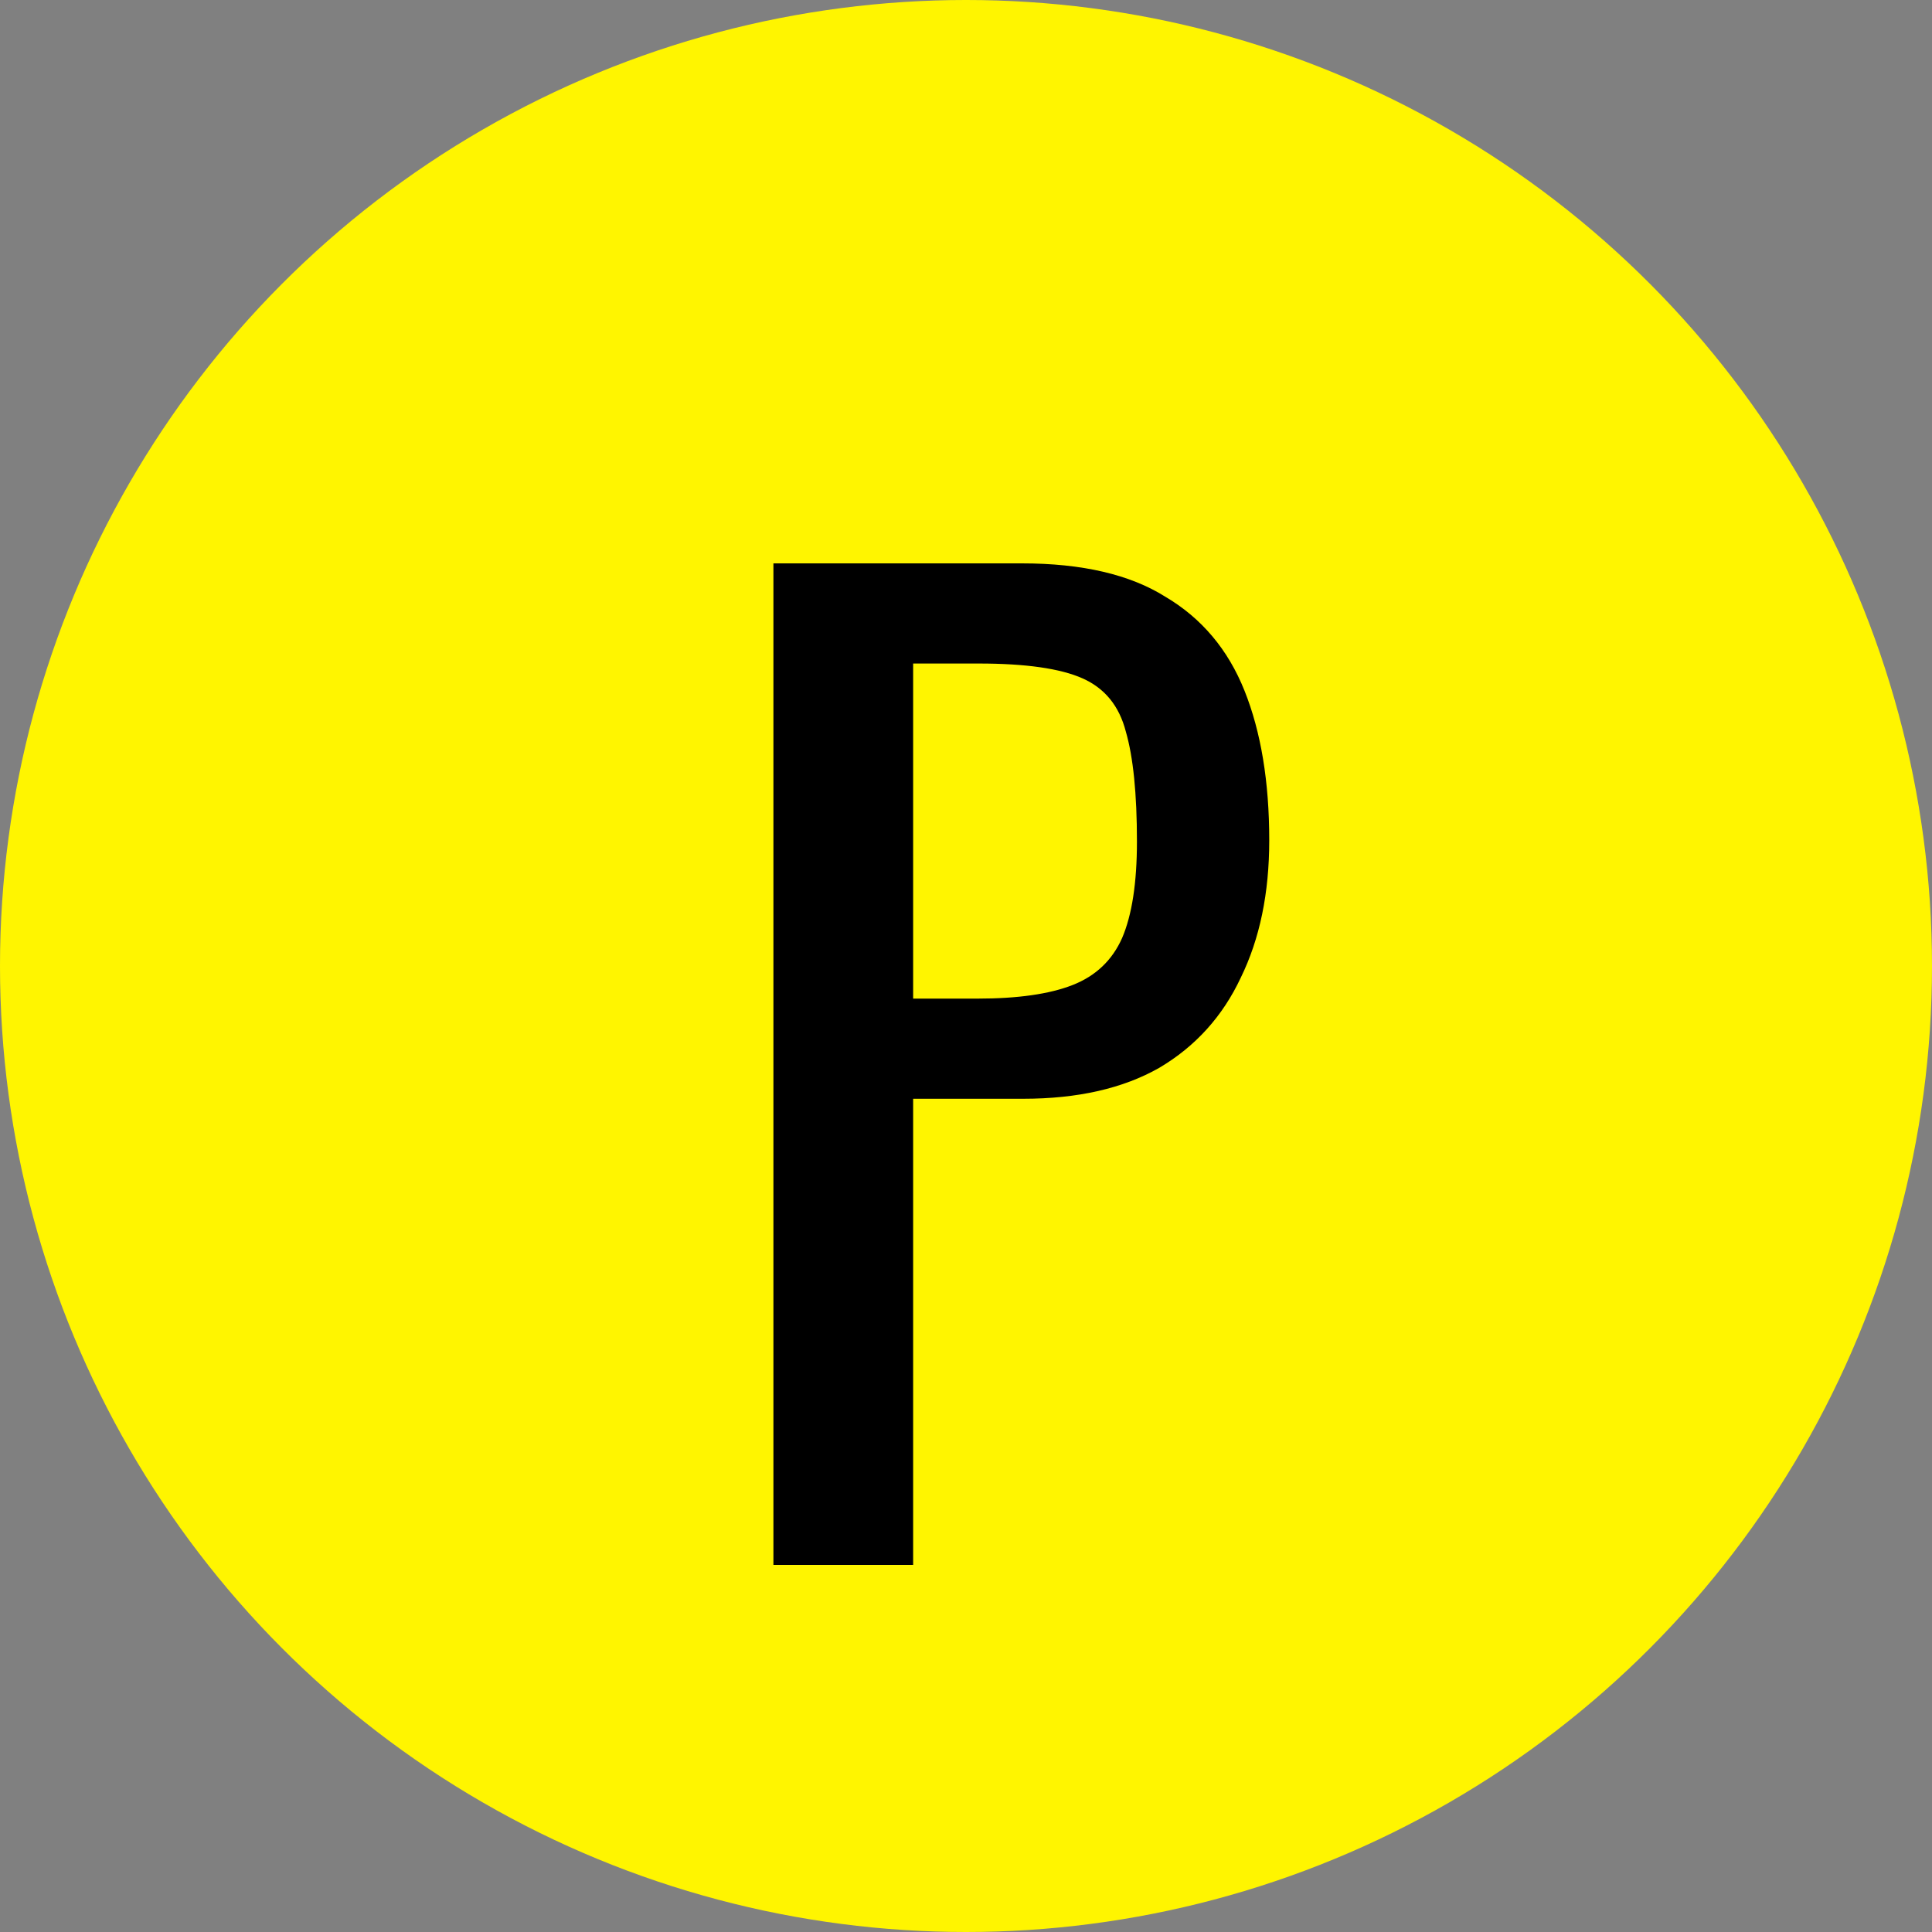 <svg width="100" height="100" viewBox="0 0 100 100" fill="none" xmlns="http://www.w3.org/2000/svg">
<rect x="0" y="0" width="100" height="100" fill="#808080" stroke="none"/>
<circle cx="50" cy="50" r="50" fill="#FFF500"/>
<path d="M40.032 81V29.16H52.896C56.011 29.16 58.485 29.736 60.32 30.888C62.197 31.997 63.563 33.619 64.416 35.752C65.269 37.885 65.696 40.467 65.696 43.496C65.696 46.227 65.205 48.595 64.224 50.6C63.285 52.605 61.877 54.163 60 55.272C58.123 56.339 55.776 56.872 52.96 56.872H47.264V81H40.032ZM47.264 51.688H50.592C52.683 51.688 54.325 51.453 55.52 50.984C56.715 50.515 57.568 49.704 58.08 48.552C58.592 47.357 58.848 45.693 58.848 43.56C58.848 41.085 58.656 39.187 58.272 37.864C57.931 36.541 57.184 35.624 56.032 35.112C54.88 34.6 53.088 34.344 50.656 34.344H47.264V51.688Z" fill="black"/>
</svg>
